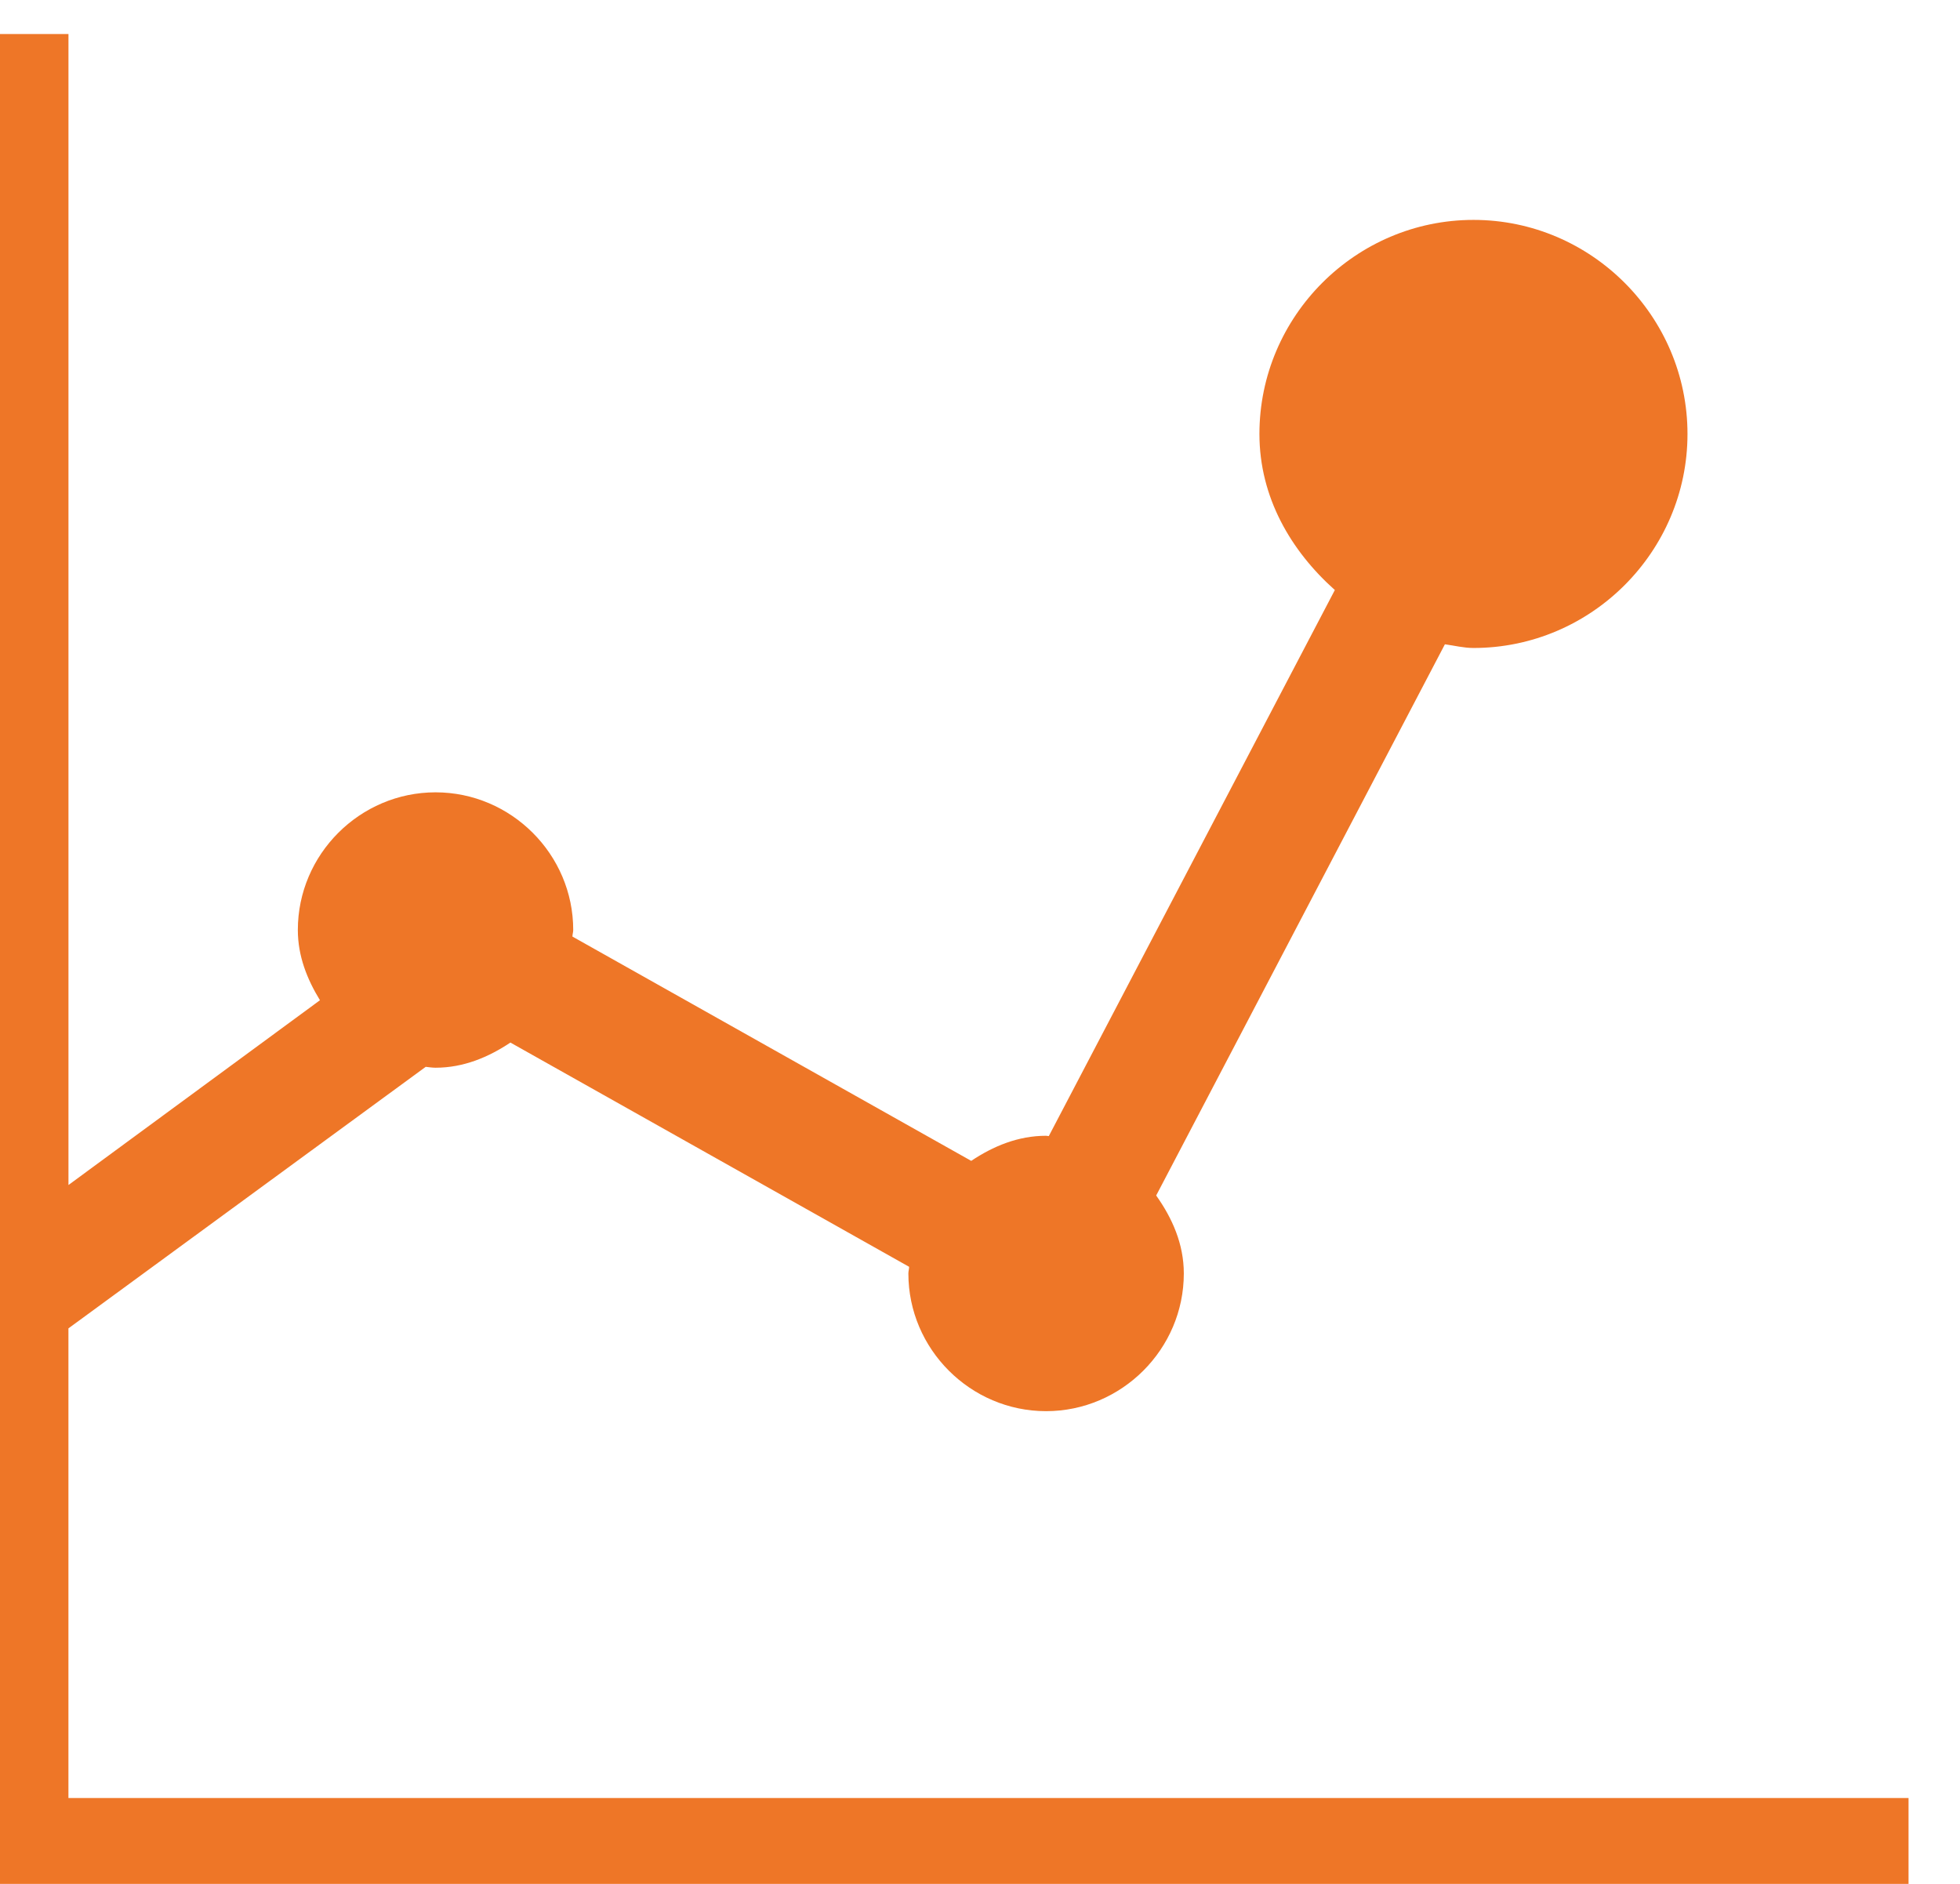 <?xml version="1.0" encoding="UTF-8" standalone="no"?>
<!-- Created with Inkscape (http://www.inkscape.org/) -->

<svg
   xmlns:dc="http://purl.org/dc/elements/1.1/"
   xmlns:cc="http://creativecommons.org/ns#"
   xmlns:rdf="http://www.w3.org/1999/02/22-rdf-syntax-ns#"
   xmlns:svg="http://www.w3.org/2000/svg"
   xmlns="http://www.w3.org/2000/svg"
   xmlns:sodipodi="http://sodipodi.sourceforge.net/DTD/sodipodi-0.dtd"
   xmlns:inkscape="http://www.inkscape.org/namespaces/inkscape"
   width="14mm"
   height="13.456mm"
   viewBox="0 0 14 13.456"
   version="1.1"
   id="svg9127"
   inkscape:version="0.92.1 r15371"
   sodipodi:docname="evolucao_clean.svg">
  <defs
     id="defs9121" />
  <sodipodi:namedview
     id="base"
     pagecolor="#ffffff"
     bordercolor="#666666"
     borderopacity="1.0"
     inkscape:pageopacity="0.0"
     inkscape:pageshadow="2"
     inkscape:zoom="0.35"
     inkscape:cx="26.456706"
     inkscape:cy="25.428022"
     inkscape:document-units="mm"
     inkscape:current-layer="layer1"
     showgrid="false"
     fit-margin-top="0"
     fit-margin-left="0"
     fit-margin-right="0"
     fit-margin-bottom="0"
     inkscape:window-width="1920"
     inkscape:window-height="1018"
     inkscape:window-x="-8"
     inkscape:window-y="-8"
     inkscape:window-maximized="1" />
  <g
     inkscape:label="Layer 1"
     inkscape:groupmode="layer"
     id="layer1"
     transform="translate(93.935,-142.106)">
    <g
       id="g12661"
       transform="matrix(0.195,0,0,0.195,-395.809,401.18)"
       style="fill:#ffffff;fill-opacity:1;stroke:#ffffff;stroke-width:2.561;stroke-miterlimit:4;stroke-dasharray:none;stroke-opacity:1">
      <g
         style="fill:#ffffff;fill-opacity:1;stroke:#ffffff;stroke-width:17.823;stroke-miterlimit:4;stroke-dasharray:none;stroke-opacity:1"
         transform="matrix(0.144,0,0,0.144,1539.119,-1144.547)"
         id="g12618">
        <g
           style="fill:#ffffff;fill-opacity:1;stroke:#ffffff;stroke-width:17.823;stroke-miterlimit:4;stroke-dasharray:none;stroke-opacity:1"
           id="g12559">
          <g
             style="fill:#ffffff;fill-opacity:1;stroke:#ffffff;stroke-width:17.823;stroke-miterlimit:4;stroke-dasharray:none;stroke-opacity:1"
             id="g12557">
            <g
               style="fill:#ffffff;fill-opacity:1;stroke:#ffffff;stroke-width:17.823;stroke-miterlimit:4;stroke-dasharray:none;stroke-opacity:1"
               id="g12555">
              <path
                 style="color:#000000;font-style:normal;font-variant:normal;font-weight:normal;font-stretch:normal;font-size:medium;line-height:normal;font-family:sans-serif;font-variant-ligatures:normal;font-variant-position:normal;font-variant-caps:normal;font-variant-numeric:normal;font-variant-alternates:normal;font-feature-settings:normal;text-indent:0;text-align:start;text-decoration:none;text-decoration-line:none;text-decoration-style:solid;text-decoration-color:#000000;letter-spacing:normal;word-spacing:normal;text-transform:none;writing-mode:lr-tb;direction:ltr;text-orientation:mixed;dominant-baseline:auto;baseline-shift:baseline;text-anchor:start;white-space:normal;shape-padding:0;clip-rule:nonzero;display:inline;overflow:visible;visibility:visible;opacity:1;isolation:auto;mix-blend-mode:normal;color-interpolation:sRGB;color-interpolation-filters:linearRGB;solid-color:#000000;solid-opacity:1;vector-effect:none;fill:#ee7627;fill-opacity:1;fill-rule:nonzero;stroke:none;stroke-width:17.823;stroke-linecap:butt;stroke-linejoin:miter;stroke-miterlimit:4;stroke-dasharray:none;stroke-dashoffset:0;stroke-opacity:1;color-rendering:auto;image-rendering:auto;shape-rendering:auto;text-rendering:auto;enable-background:accumulate"
                 d="m 48.611,-1269.379 v 8.113 471.536 H 71.466 547.656 v -30.952 H 79.579 v -119.46 l 90.884,-66.526 c 0.833,0.083 1.645,0.224 2.488,0.224 7.149,0 13.485,-2.684 19.057,-6.4 l 101.421,57.039 c 0,0.579 -0.19,1.115 -0.19,1.696 0,19.237 15.787,35.026 35.025,35.026 19.238,0 35.041,-15.782 35.041,-35.026 0,-7.517 -2.962,-14.108 -7.031,-19.832 l 73.444,-140.212 c 2.423,0.331 4.772,0.938 7.273,0.938 29.943,0 54.436,-24.495 54.436,-54.437 0,-29.941 -24.49,-54.452 -54.436,-54.452 -29.947,0 -54.453,24.508 -54.453,54.452 0,16.101 8,29.718 19.186,39.696 l -72.765,138.904 c -0.24,-0.005 -0.455,-0.083 -0.695,-0.083 -7.15,0 -13.474,2.669 -19.04,6.384 l -101.438,-57.055 c 0,-0.563 0.199,-1.113 0.199,-1.681 0,-19.238 -15.788,-35.009 -35.026,-35.009 -19.237,0 -35.025,15.771 -35.025,35.009 0,6.648 2.373,12.552 5.625,17.876 l -63.973,47.002 v -292.774 z"
                 id="path12553"
                 inkscape:connector-curvature="0"
                 sodipodi:nodetypes="cccccccccsccsssccssssccsccssscccc" />
            </g>
          </g>
        </g>
        <g
           style="fill:#ffffff;fill-opacity:1;stroke:#ffffff;stroke-width:17.823;stroke-miterlimit:4;stroke-dasharray:none;stroke-opacity:1"
           id="g12561" />
        <g
           style="fill:#ffffff;fill-opacity:1;stroke:#ffffff;stroke-width:17.823;stroke-miterlimit:4;stroke-dasharray:none;stroke-opacity:1"
           id="g12563" />
        <g
           style="fill:#ffffff;fill-opacity:1;stroke:#ffffff;stroke-width:17.823;stroke-miterlimit:4;stroke-dasharray:none;stroke-opacity:1"
           id="g12565" />
        <g
           style="fill:#ffffff;fill-opacity:1;stroke:#ffffff;stroke-width:17.823;stroke-miterlimit:4;stroke-dasharray:none;stroke-opacity:1"
           id="g12567" />
        <g
           style="fill:#ffffff;fill-opacity:1;stroke:#ffffff;stroke-width:17.823;stroke-miterlimit:4;stroke-dasharray:none;stroke-opacity:1"
           id="g12569" />
        <g
           style="fill:#ffffff;fill-opacity:1;stroke:#ffffff;stroke-width:17.823;stroke-miterlimit:4;stroke-dasharray:none;stroke-opacity:1"
           id="g12571" />
        <g
           style="fill:#ffffff;fill-opacity:1;stroke:#ffffff;stroke-width:17.823;stroke-miterlimit:4;stroke-dasharray:none;stroke-opacity:1"
           id="g12573" />
        <g
           style="fill:#ffffff;fill-opacity:1;stroke:#ffffff;stroke-width:17.823;stroke-miterlimit:4;stroke-dasharray:none;stroke-opacity:1"
           id="g12575" />
        <g
           style="fill:#ffffff;fill-opacity:1;stroke:#ffffff;stroke-width:17.823;stroke-miterlimit:4;stroke-dasharray:none;stroke-opacity:1"
           id="g12577" />
        <g
           style="fill:#ffffff;fill-opacity:1;stroke:#ffffff;stroke-width:17.823;stroke-miterlimit:4;stroke-dasharray:none;stroke-opacity:1"
           id="g12579" />
        <g
           style="fill:#ffffff;fill-opacity:1;stroke:#ffffff;stroke-width:17.823;stroke-miterlimit:4;stroke-dasharray:none;stroke-opacity:1"
           id="g12581" />
        <g
           style="fill:#ffffff;fill-opacity:1;stroke:#ffffff;stroke-width:17.823;stroke-miterlimit:4;stroke-dasharray:none;stroke-opacity:1"
           id="g12583" />
        <g
           style="fill:#ffffff;fill-opacity:1;stroke:#ffffff;stroke-width:17.823;stroke-miterlimit:4;stroke-dasharray:none;stroke-opacity:1"
           id="g12585" />
        <g
           style="fill:#ffffff;fill-opacity:1;stroke:#ffffff;stroke-width:17.823;stroke-miterlimit:4;stroke-dasharray:none;stroke-opacity:1"
           id="g12587" />
        <g
           style="fill:#ffffff;fill-opacity:1;stroke:#ffffff;stroke-width:17.823;stroke-miterlimit:4;stroke-dasharray:none;stroke-opacity:1"
           id="g12589" />
      </g>
    </g>
  </g>
</svg>
